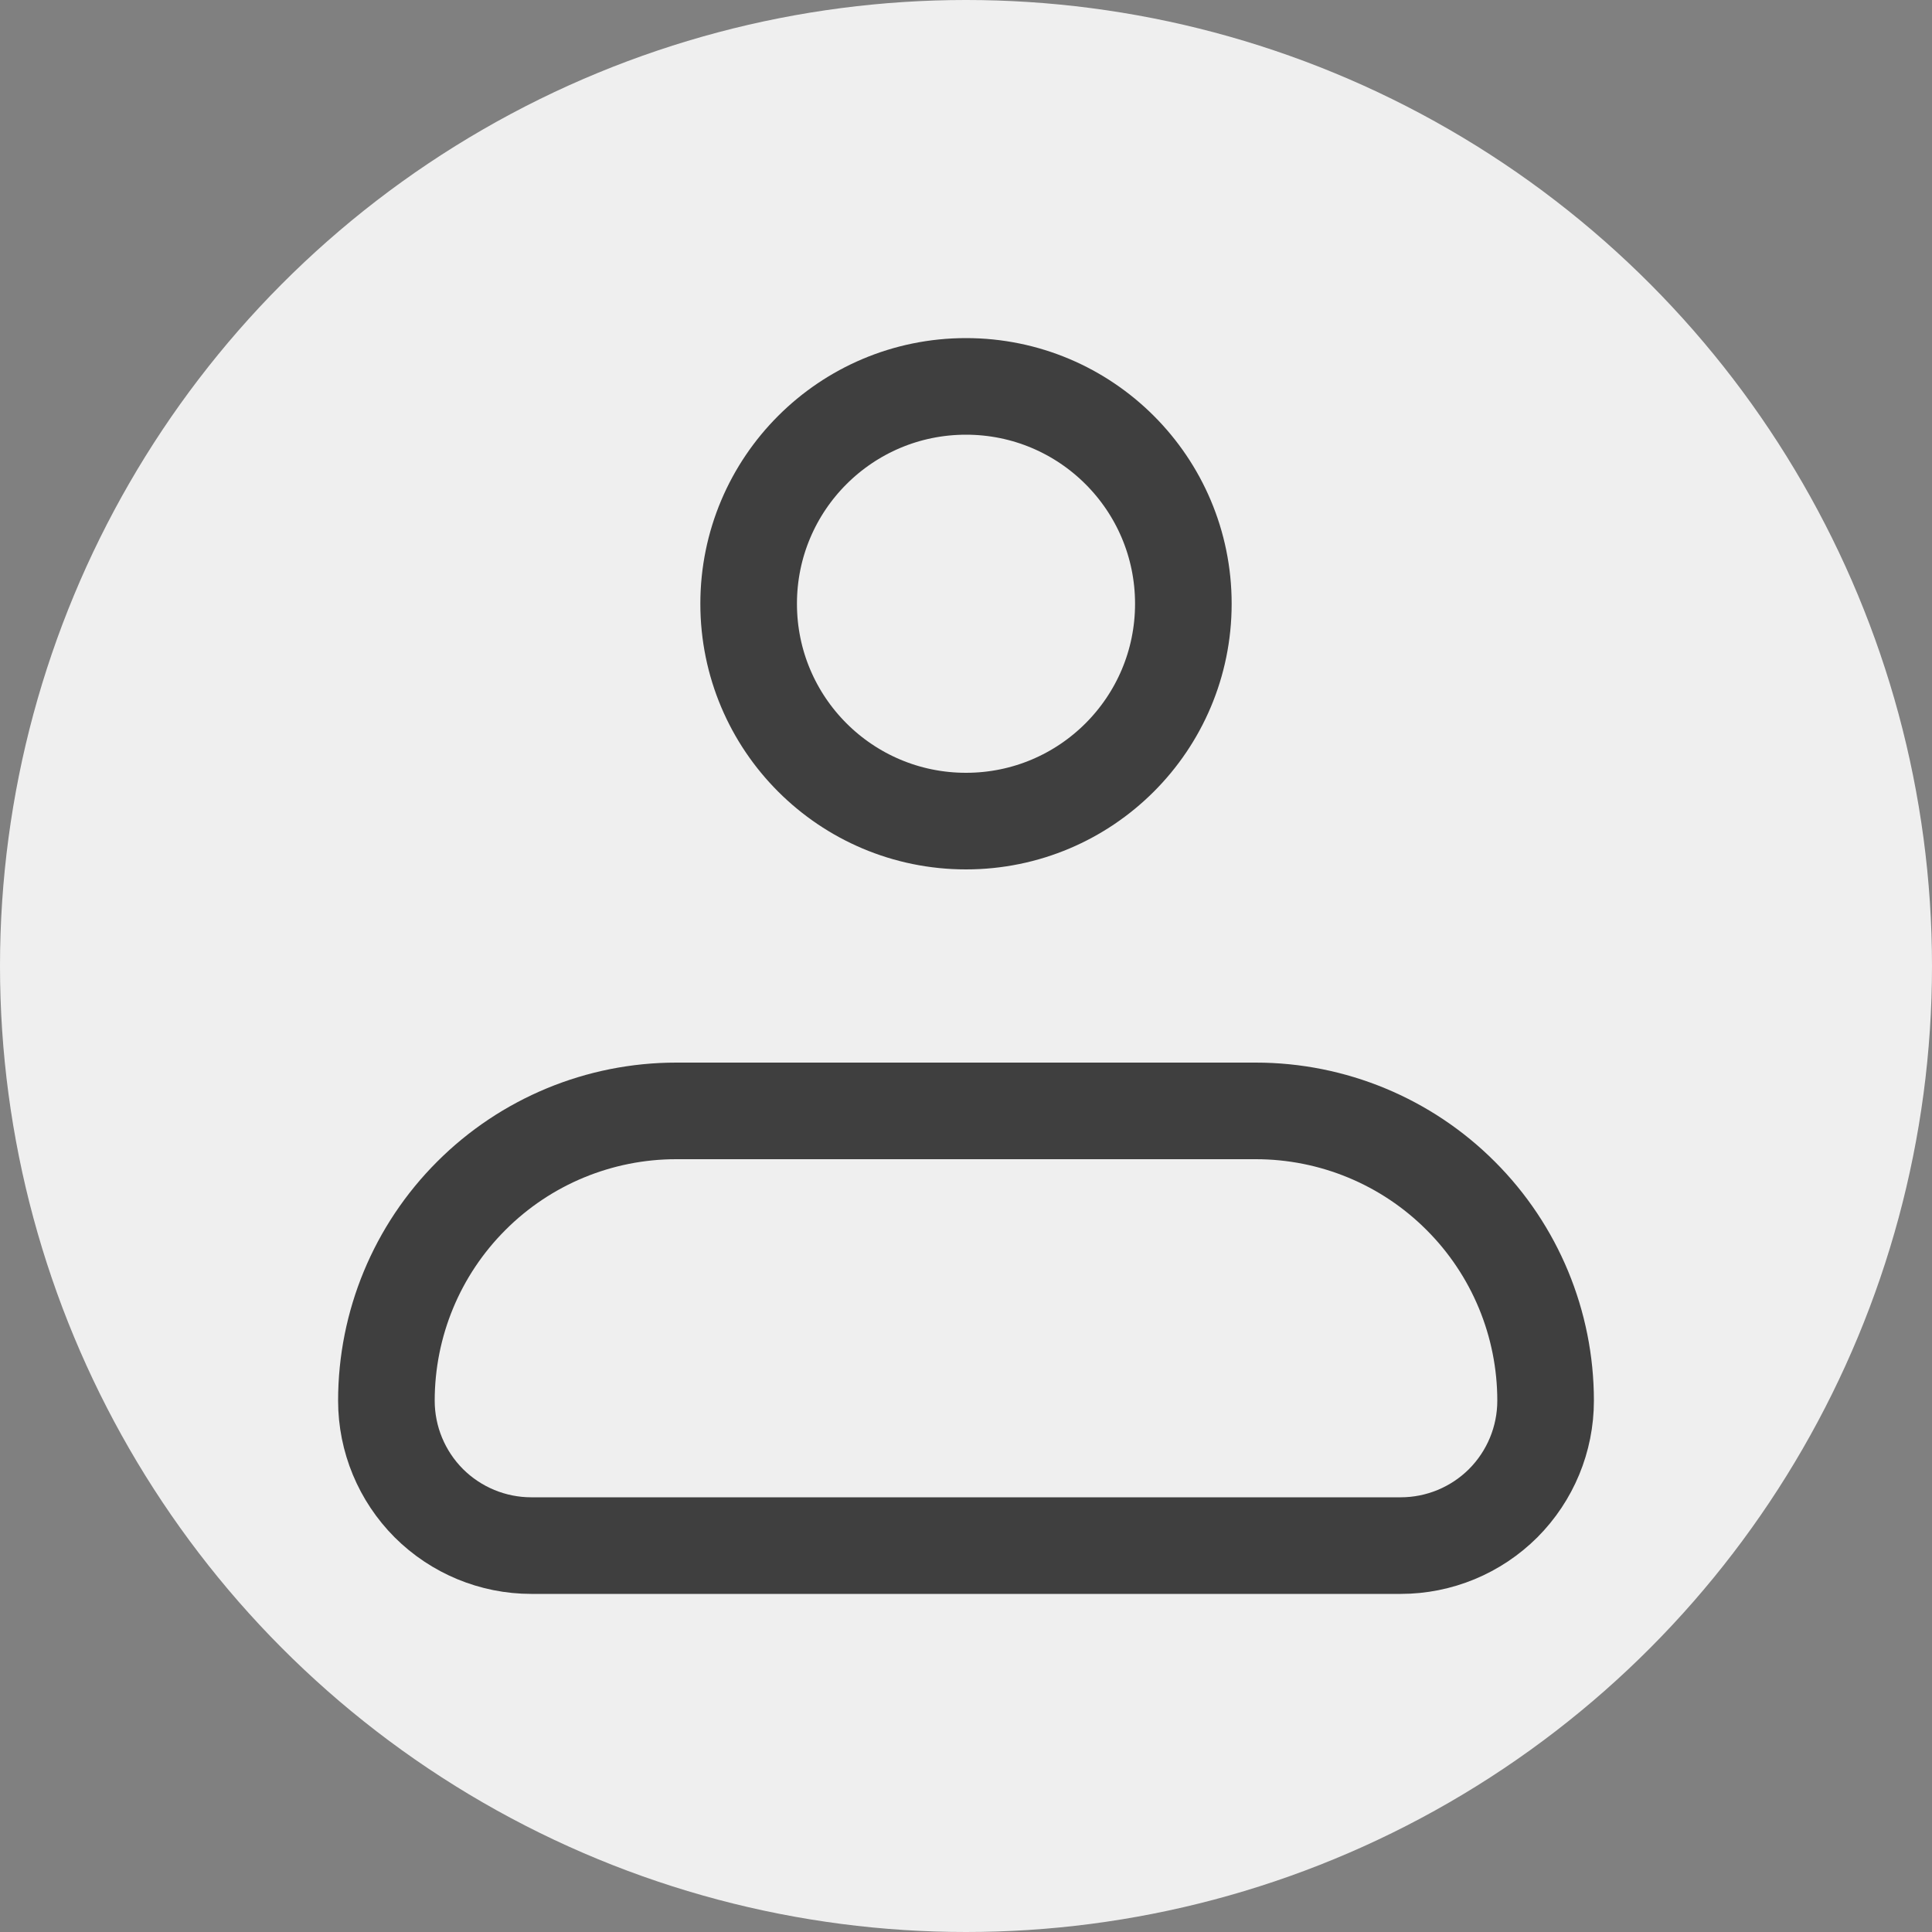 <svg width="20" height="20" viewBox="0 0 20 20" fill="none" xmlns="http://www.w3.org/2000/svg">
<rect x="0" y="0" width="20" height="20" fill="#808080" stroke="none"/>
<circle cx="10" cy="10" r="10" fill="#EFEFEF"/>
<path d="M4 14.5C4 13.704 4.316 12.941 4.879 12.379C5.441 11.816 6.204 11.5 7 11.5H13C13.796 11.5 14.559 11.816 15.121 12.379C15.684 12.941 16 13.704 16 14.5C16 14.898 15.842 15.279 15.561 15.561C15.279 15.842 14.898 16 14.5 16H5.5C5.102 16 4.721 15.842 4.439 15.561C4.158 15.279 4 14.898 4 14.5Z" stroke="#3F3F3F" stroke-linejoin="round"/>
<path d="M10 8.5C11.243 8.5 12.25 7.493 12.25 6.25C12.25 5.007 11.243 4 10 4C8.757 4 7.75 5.007 7.75 6.25C7.75 7.493 8.757 8.5 10 8.5Z" stroke="#3F3F3F"/>
</svg>
